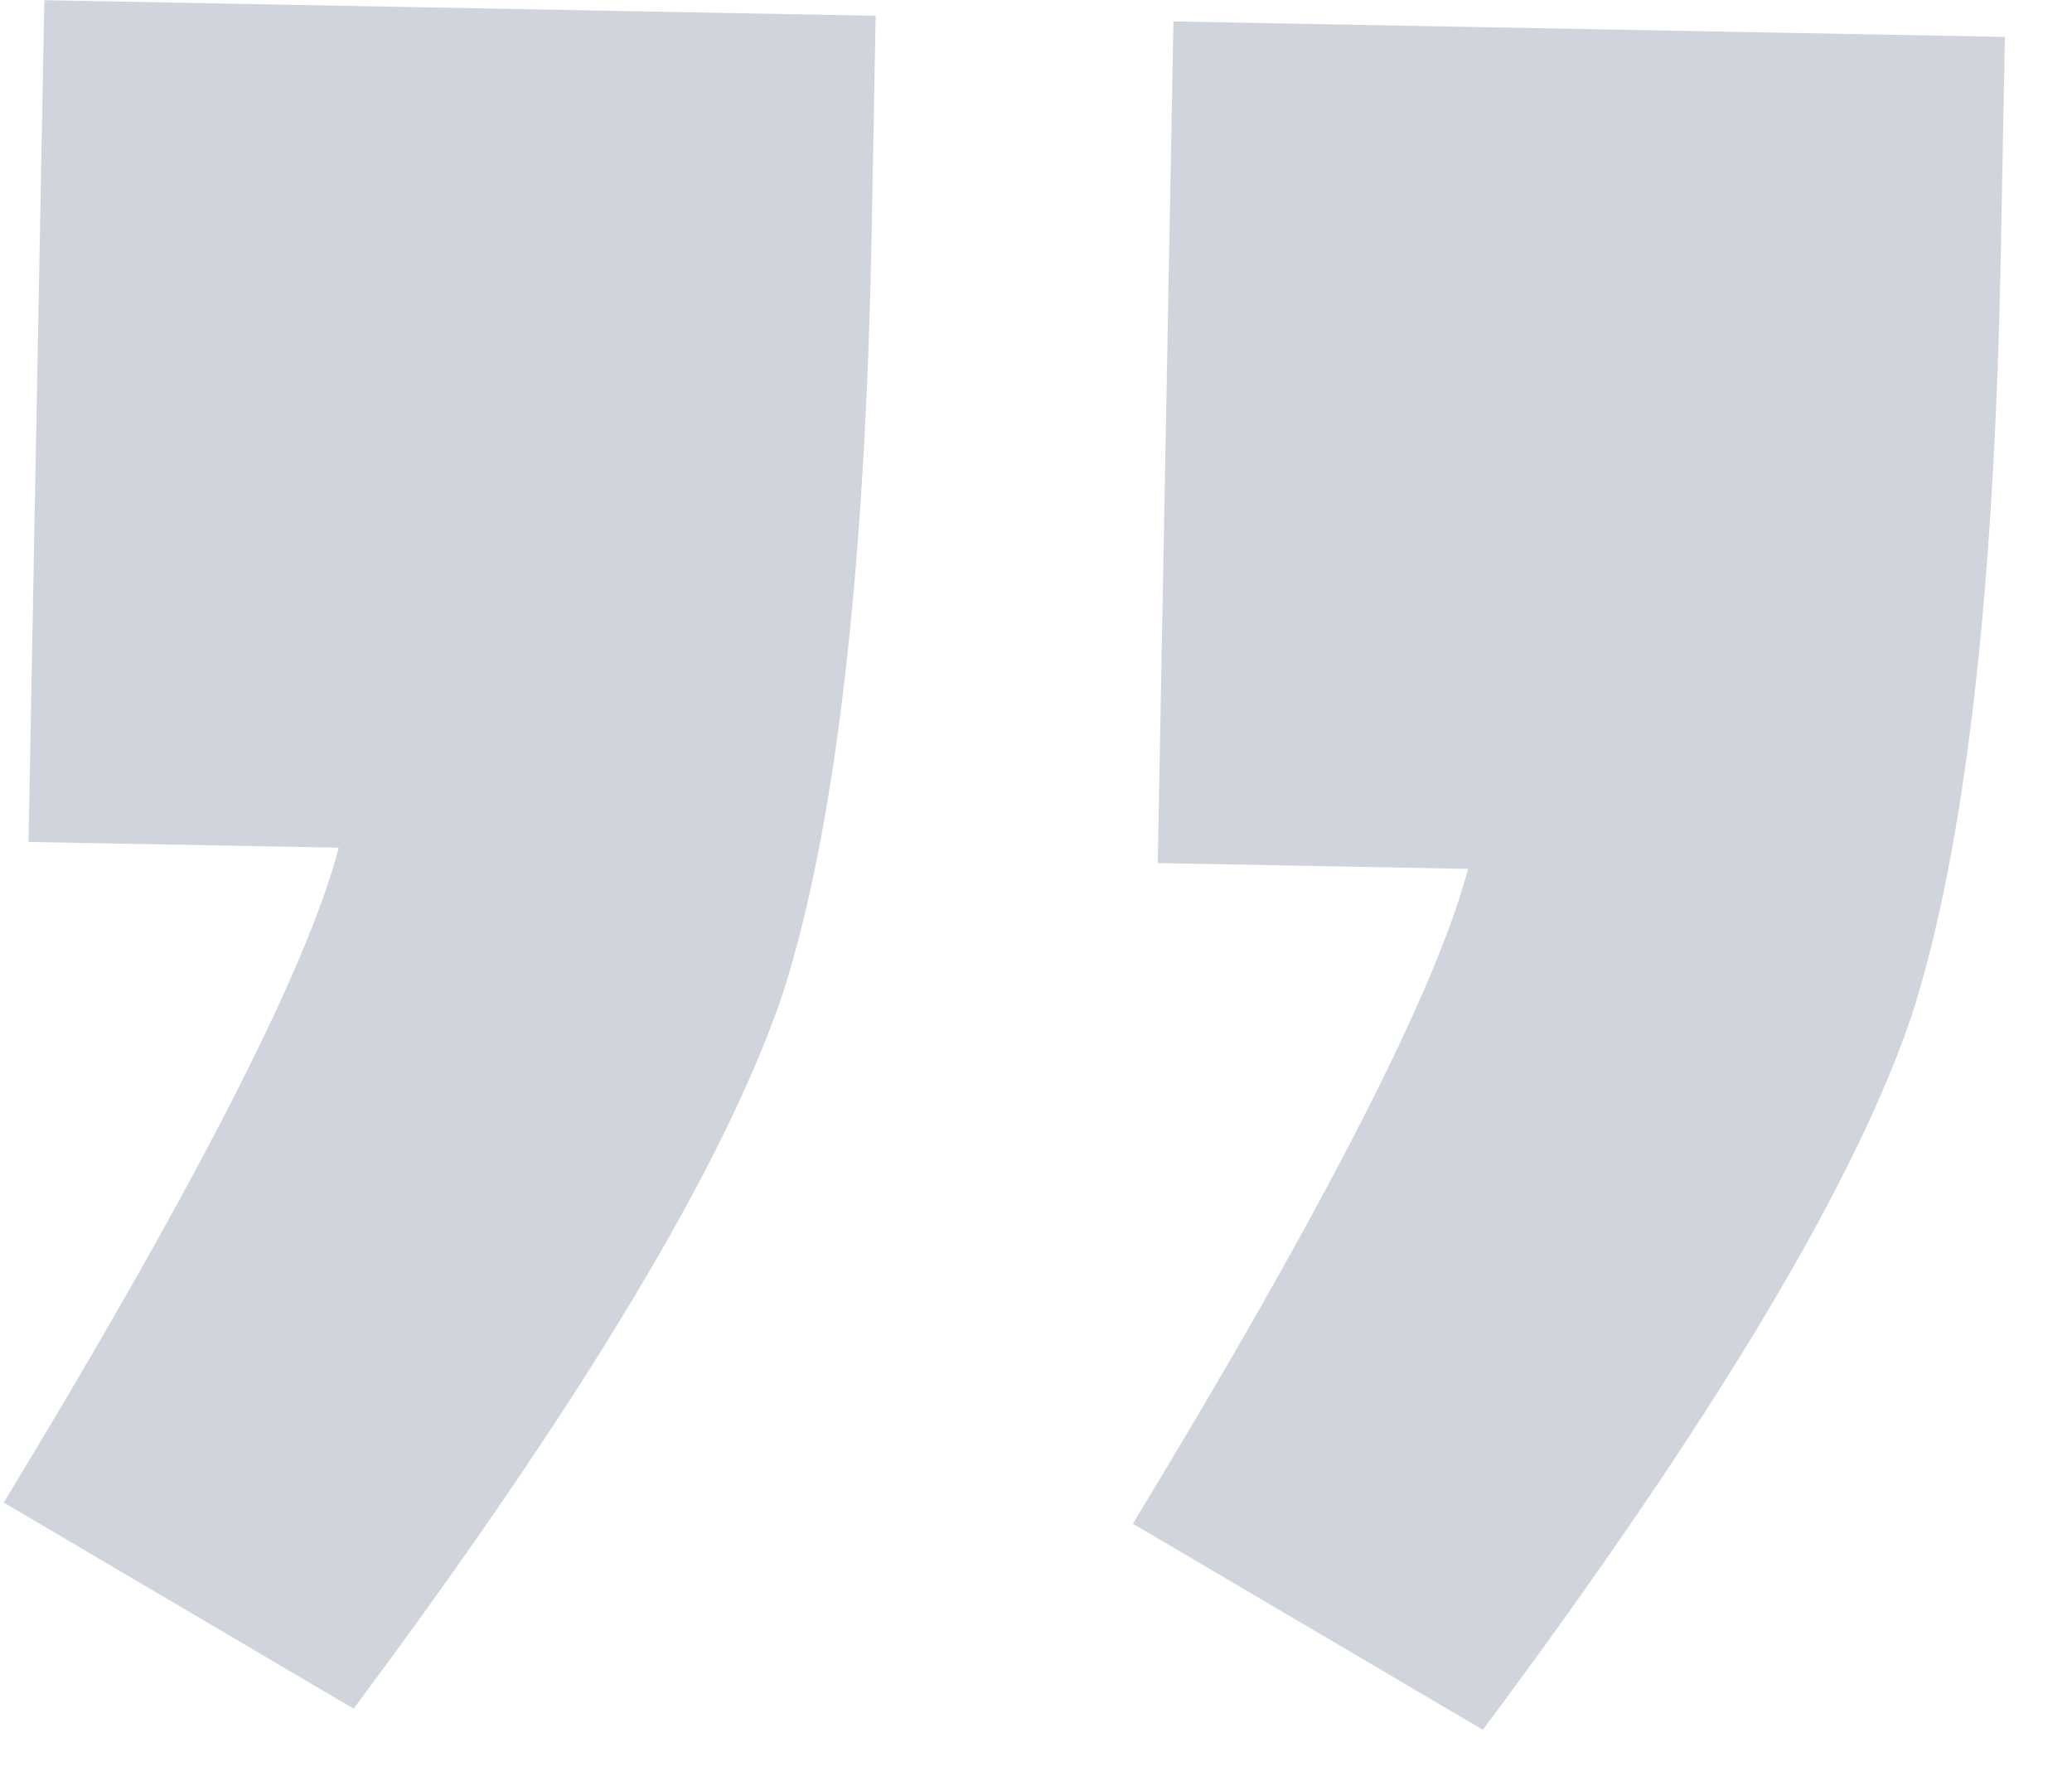<svg width="21" height="18" viewBox="0 0 21 18" fill="none" xmlns="http://www.w3.org/2000/svg">
<path d="M11.734 8.748L11.893 0.217L20.32 0.374L20.278 2.586C20.213 6.041 19.914 8.606 19.379 10.282C18.802 11.999 17.352 14.416 15.029 17.533L11.482 15.444C13.43 12.235 14.561 10.023 14.878 8.807L11.734 8.748ZM0.289 8.534L0.449 0.002L8.875 0.16L8.834 2.372C8.769 5.827 8.469 8.392 7.935 10.067C7.357 11.784 5.907 14.202 3.584 17.319L0.038 15.23C1.985 12.021 3.117 9.809 3.433 8.592L0.289 8.534Z" fill="#D0D5DD"/>
</svg>
